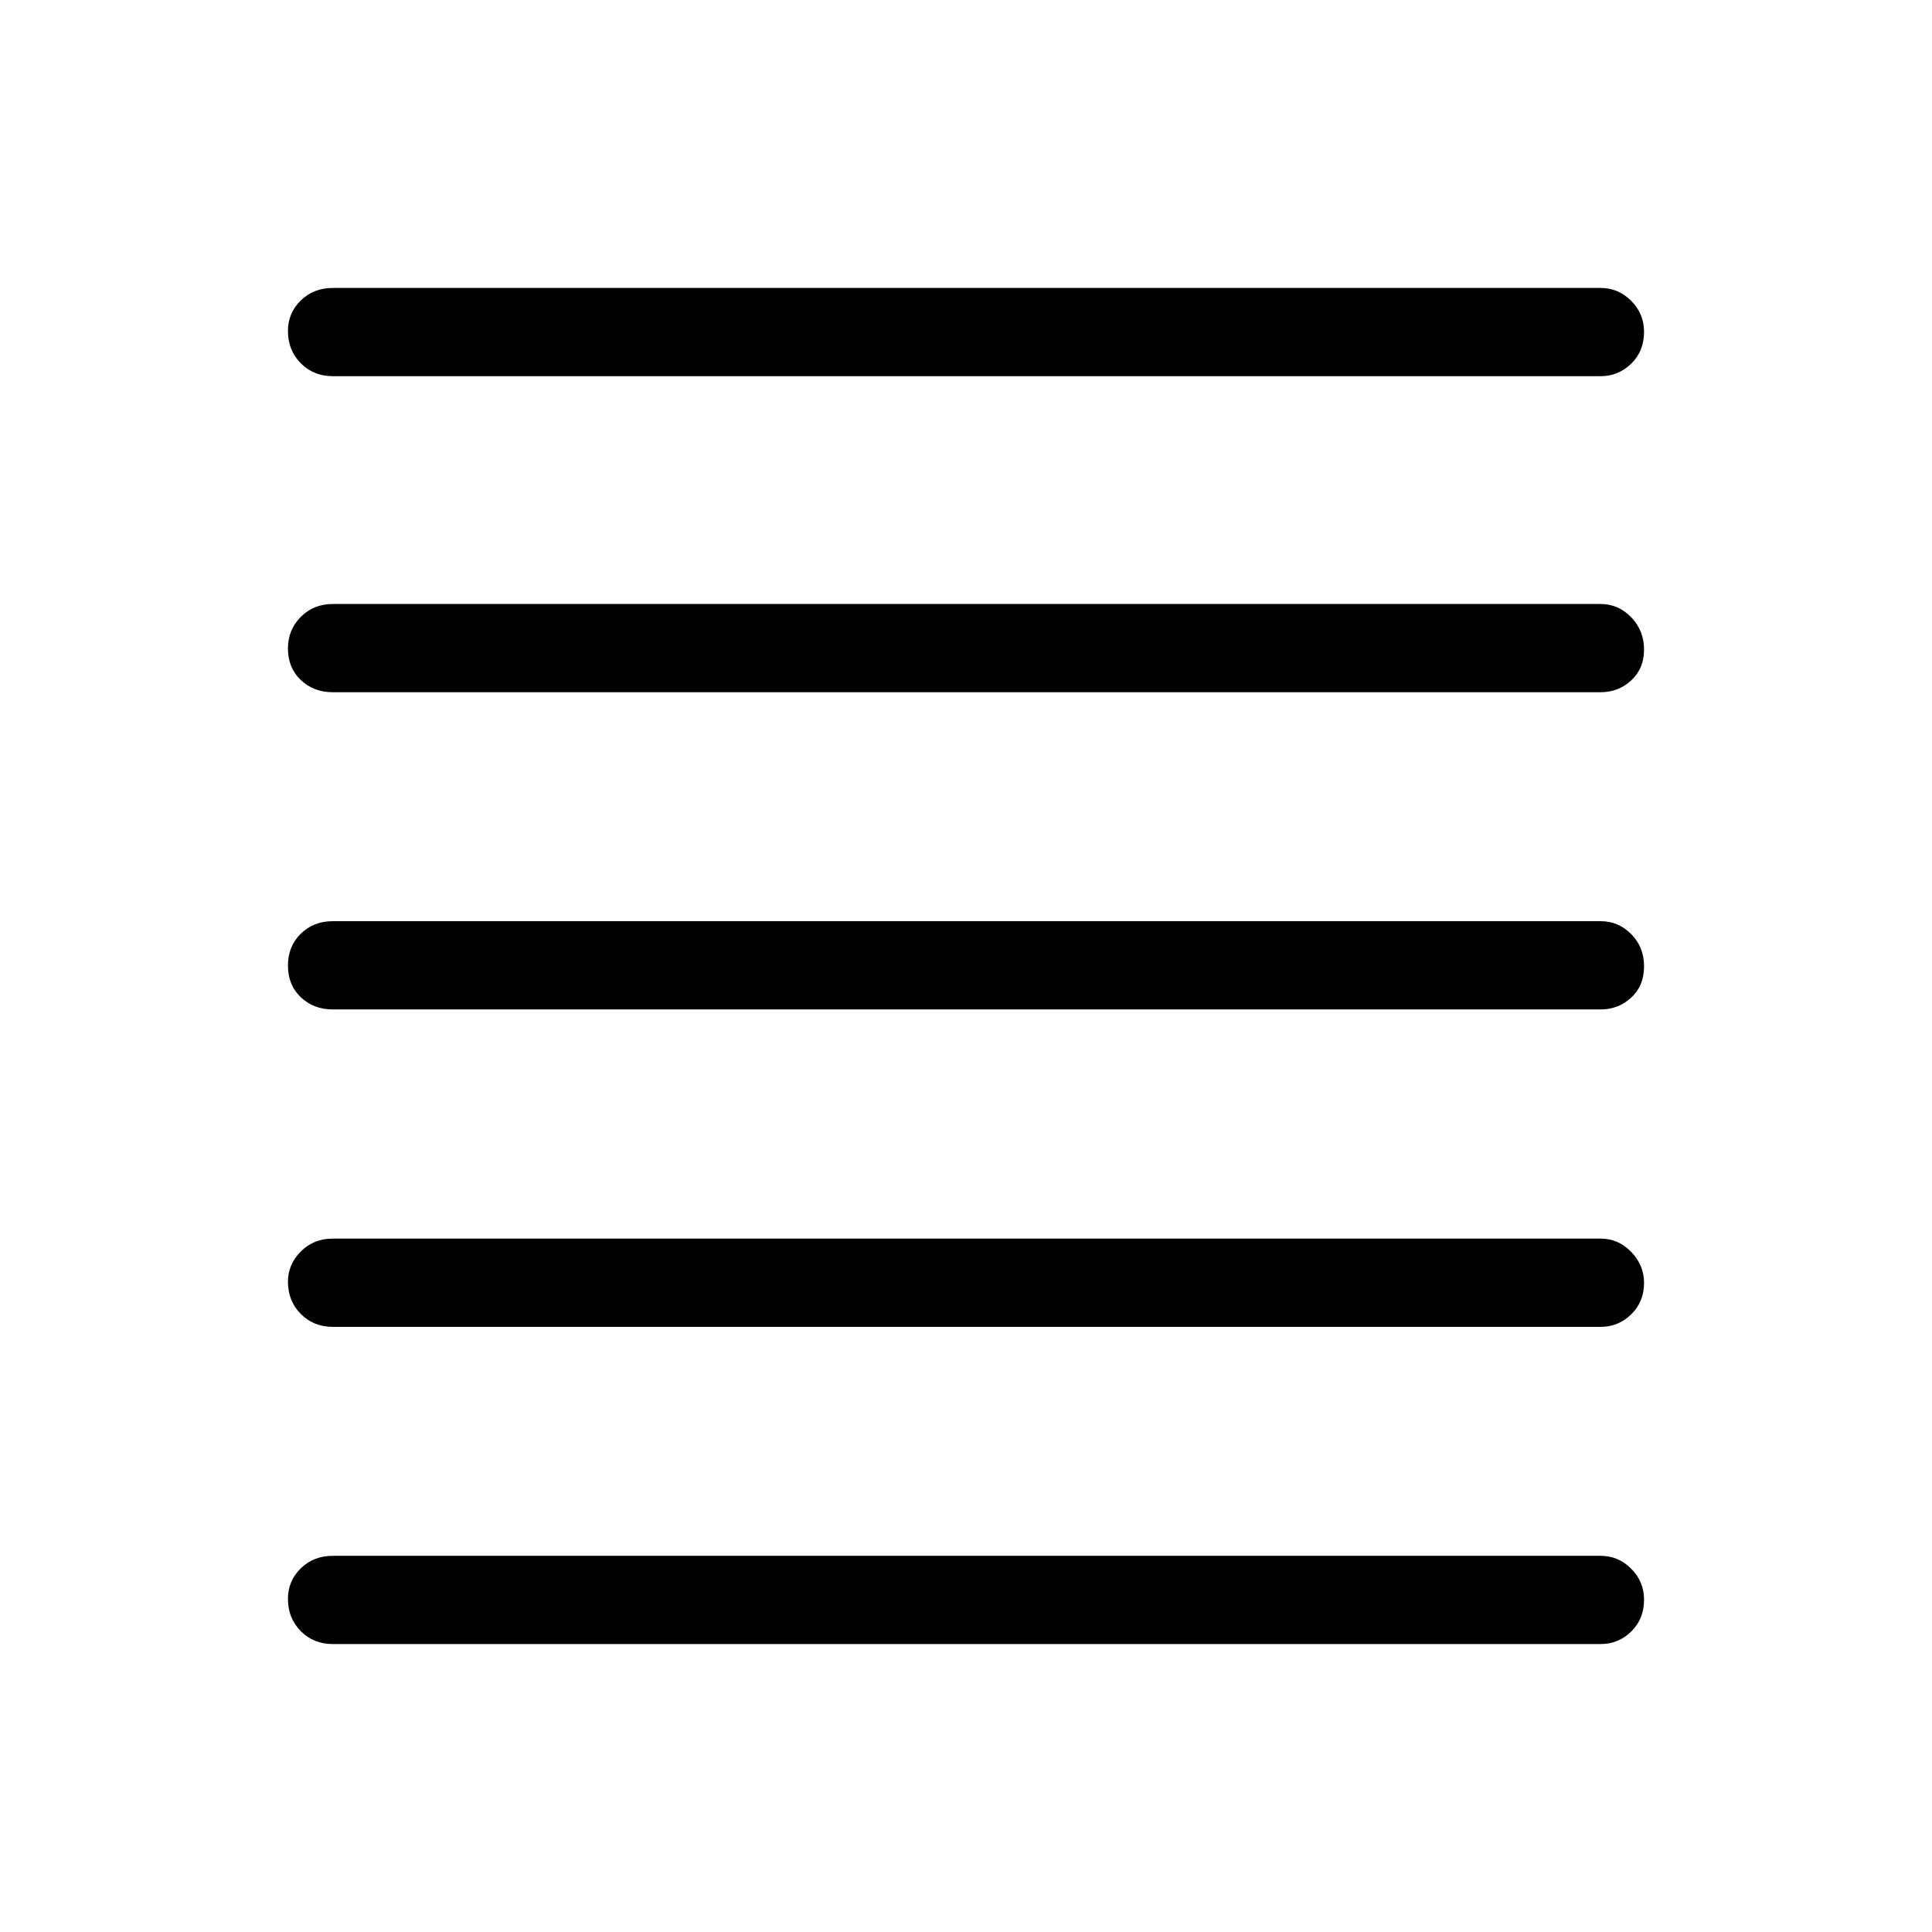 <svg xmlns="http://www.w3.org/2000/svg" height="48" viewBox="0 -960 960 960" width="48"><path d="M165.35-143.08q-9.53 0-15.9-6.42-6.37-6.43-6.37-16.04 0-8.92 6.37-15.15t15.9-6.23h630q8.83 0 15.2 6.42 6.37 6.43 6.37 15.35 0 9.61-6.37 15.84t-15.2 6.23h-630Zm0-157.61q-9.53 0-15.9-6.43-6.37-6.42-6.37-16.03 0-8.54 6.37-14.97 6.37-6.42 15.9-6.42h630q8.83 0 15.2 6.61 6.37 6.62 6.37 15.35 0 9.43-6.37 15.66t-15.2 6.23h-630Zm0-157.73q-9.53 0-15.9-6.08-6.37-6.08-6.37-15.7 0-9.61 6.37-15.84t15.9-6.23h630q8.83 0 15.2 6.43 6.37 6.42 6.37 16.04 0 9.61-6.37 15.49-6.37 5.89-15.2 5.89h-630Zm0-157.62q-9.53 0-15.9-6.08-6.37-6.08-6.37-15.68 0-9.24 6.37-15.66t15.9-6.42h630q8.83 0 15.2 6.61 6.37 6.61 6.37 16.04 0 9.42-6.37 15.31-6.37 5.88-15.2 5.88h-630Zm0-157.04q-9.53 0-15.9-6.42-6.37-6.43-6.37-16.04 0-8.92 6.37-15.15t15.9-6.23h630q8.83 0 15.2 6.42 6.37 6.43 6.37 15.35 0 9.61-6.37 15.84t-15.2 6.23h-630Z"/></svg>
